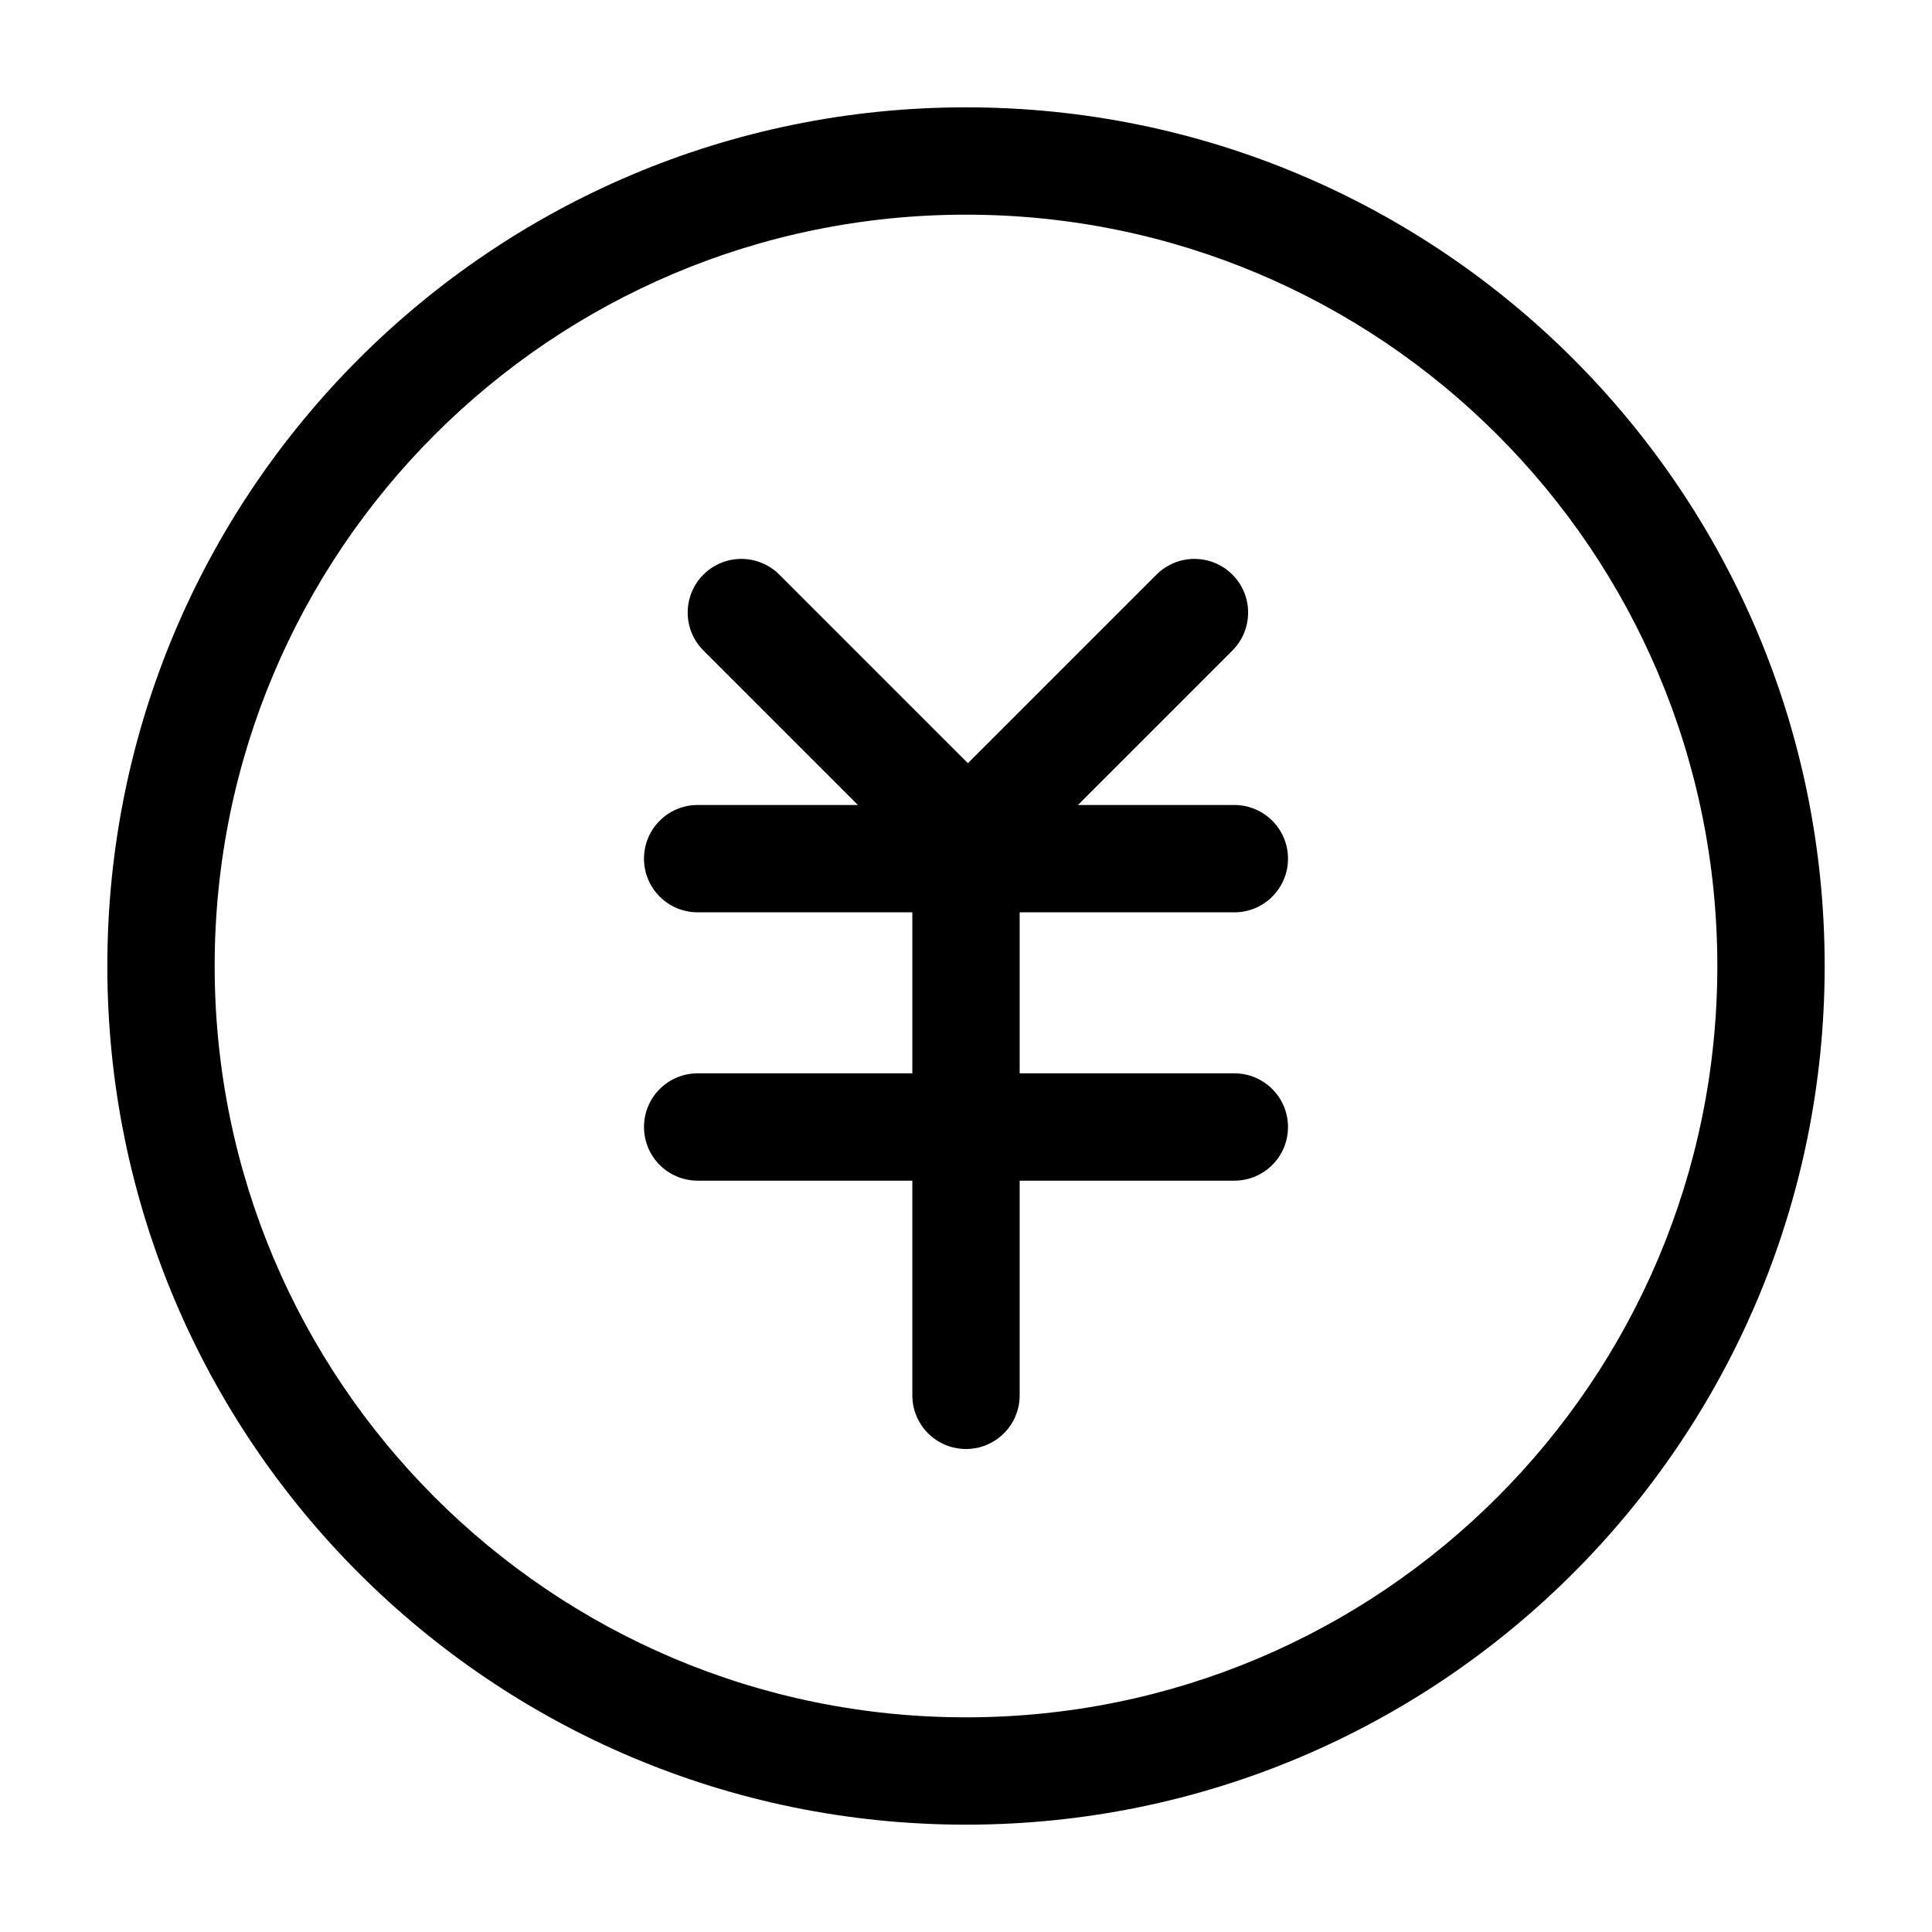 <?xml version="1.0" standalone="no"?><!DOCTYPE svg PUBLIC "-//W3C//DTD SVG 1.1//EN" "http://www.w3.org/Graphics/SVG/1.1/DTD/svg11.dtd"><svg t="1629030988769" class="icon" viewBox="0 0 1024 1024" version="1.1" xmlns="http://www.w3.org/2000/svg" p-id="3074" xmlns:xlink="http://www.w3.org/1999/xlink" width="200" height="200"><defs><style type="text/css"></style></defs><path d="M454.707 426.667l-81.883-81.883c-11.108-11.108-11.108-29.117 0-40.226 11.108-11.108 29.118-11.108 40.227 0l99.96 99.96 99.96-99.96c11.108-11.108 29.118-11.108 40.227 0 11.108 11.108 11.108 29.117 0 40.226l-81.883 81.883h82.908c15.709 0 28.445 12.734 28.445 28.444 0 15.71-12.735 28.445-28.445 28.445H540.445v85.334h113.777c15.71 0 28.446 12.734 28.446 28.444 0 15.71-12.735 28.445-28.445 28.445H540.445v113.778C540.445 755.265 527.708 768 512 768s-28.445-12.735-28.445-28.445v-113.777h-113.777c-15.71 0-28.446-12.735-28.446-28.446 0-15.708 12.735-28.444 28.445-28.444h113.778v-85.334h-113.777c-15.71 0-28.446-12.734-28.446-28.445 0-15.708 12.735-28.444 28.445-28.444h84.93zM512 910.222c219.932 0 398.222-178.291 398.222-398.222 0-219.932-178.291-398.222-398.222-398.222-219.932 0-398.222 178.291-398.222 398.222 0 219.932 178.291 398.222 398.222 398.222z m0 56.888C260.649 967.111 56.889 763.351 56.889 512S260.649 56.889 512 56.889 967.111 260.649 967.111 512 763.351 967.111 512 967.111z" p-id="3075"></path></svg>